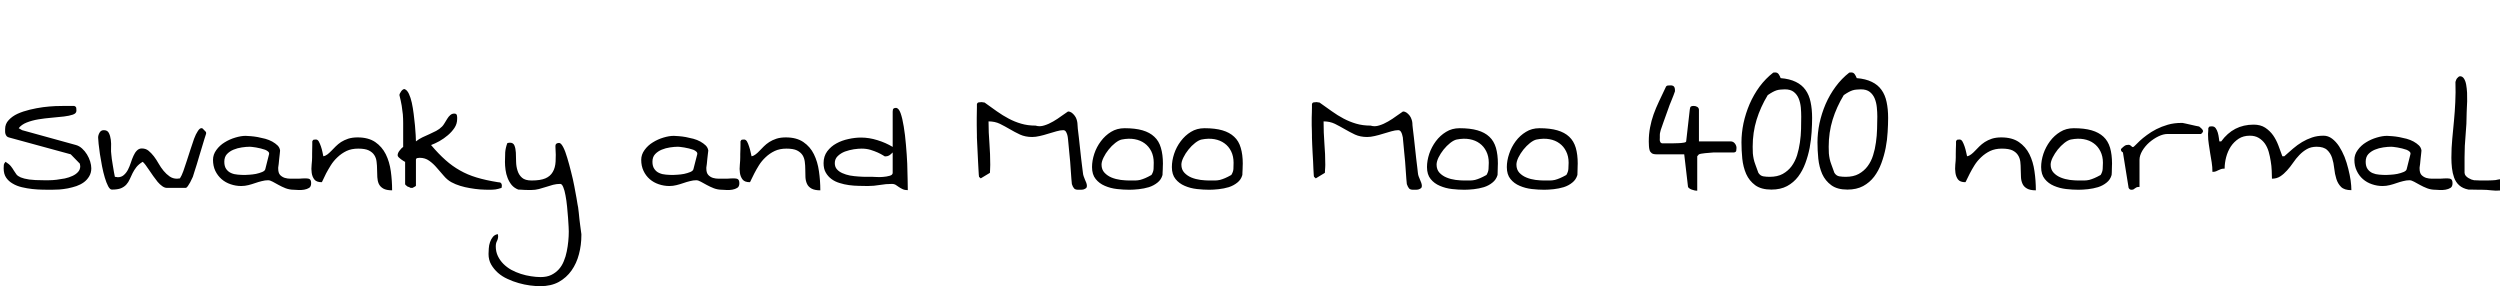 <svg xmlns="http://www.w3.org/2000/svg" xmlns:xlink="http://www.w3.org/1999/xlink" width="307.5" height="35.203"><path fill="black" d="M0.45 20.70L0.45 20.70Q0.45 20.44 0.47 20.27Q0.49 20.11 0.68 19.90L0.68 19.90Q1.13 20.18 1.35 20.46Q1.57 20.74 1.71 20.99Q1.85 21.23 2.02 21.45Q2.18 21.66 2.55 21.82Q2.93 21.98 3.59 22.08Q4.24 22.17 5.37 22.17L5.37 22.17Q5.60 22.17 6.02 22.17Q6.45 22.17 6.95 22.11Q7.45 22.05 7.97 21.95Q8.48 21.84 8.91 21.64Q9.33 21.45 9.60 21.15Q9.87 20.86 9.87 20.44L9.87 20.44Q9.87 20.37 9.84 20.26Q9.82 20.16 9.82 20.13L9.82 20.13L8.70 18.98L1.15 16.92Q0.94 16.88 0.83 16.76Q0.73 16.64 0.68 16.50Q0.63 16.36 0.63 16.20L0.63 16.20L0.63 15.87Q0.63 15.23 1.07 14.77Q1.50 14.30 2.17 13.99Q2.84 13.69 3.67 13.49Q4.50 13.29 5.31 13.18Q6.12 13.08 6.81 13.05Q7.50 13.03 7.88 13.03L7.88 13.03L8.13 13.03Q8.30 13.03 8.50 13.03Q8.70 13.03 8.86 13.03L8.86 13.03L9.12 13.03Q9.35 13.10 9.38 13.28Q9.40 13.45 9.40 13.62L9.40 13.62Q9.40 13.95 8.96 14.10Q8.53 14.25 7.86 14.33Q7.20 14.41 6.35 14.48Q5.51 14.55 4.72 14.68Q3.94 14.81 3.28 15.07Q2.63 15.33 2.30 15.77L2.30 15.77L2.72 16.01L9.35 17.84Q9.75 17.95 10.10 18.27Q10.45 18.59 10.70 19.00Q10.95 19.41 11.09 19.86Q11.23 20.32 11.23 20.70L11.23 20.70Q11.23 21.26 10.97 21.69Q10.71 22.13 10.31 22.42Q9.91 22.71 9.40 22.89Q8.88 23.06 8.34 23.17Q7.80 23.27 7.28 23.31Q6.75 23.34 6.33 23.34L6.33 23.34Q5.88 23.34 5.26 23.33Q4.64 23.32 3.98 23.25Q3.33 23.18 2.70 23.03Q2.06 22.88 1.56 22.58Q1.05 22.29 0.75 21.84Q0.45 21.40 0.45 20.70ZM12.07 16.92L12.07 16.92Q12.07 16.62 12.25 16.31Q12.42 16.01 12.77 16.01L12.77 16.01Q13.22 16.01 13.39 16.36Q13.57 16.71 13.63 17.19Q13.69 17.67 13.66 18.18Q13.64 18.68 13.69 18.98L13.69 18.98Q13.69 19.15 13.75 19.54Q13.80 19.92 13.88 20.36Q13.95 20.79 14.02 21.19Q14.09 21.59 14.13 21.75L14.13 21.75Q14.16 21.75 14.31 21.77Q14.46 21.80 14.48 21.80L14.48 21.80Q14.93 21.80 15.23 21.53Q15.54 21.26 15.74 20.87Q15.94 20.48 16.09 20.02Q16.24 19.55 16.42 19.16Q16.59 18.77 16.84 18.52Q17.09 18.26 17.44 18.26L17.44 18.26Q17.93 18.26 18.27 18.54Q18.61 18.82 18.93 19.23Q19.24 19.64 19.51 20.12Q19.78 20.60 20.12 21.01Q20.46 21.42 20.86 21.70Q21.26 21.98 21.77 21.98L21.77 21.98Q21.80 21.98 21.95 21.96Q22.10 21.94 22.13 21.94L22.13 21.94Q22.34 21.63 22.55 21.05Q22.76 20.46 22.98 19.77Q23.20 19.08 23.43 18.38Q23.65 17.67 23.87 17.07Q24.09 16.48 24.33 16.13Q24.56 15.77 24.75 15.77L24.75 15.77Q24.77 15.77 24.79 15.77Q24.80 15.77 24.84 15.77L24.84 15.77L24.87 15.77Q24.91 15.80 24.97 15.86Q25.03 15.91 25.11 16.00Q25.20 16.08 25.25 16.15Q25.31 16.22 25.34 16.24L25.34 16.24L25.34 16.29Q25.34 16.31 25.35 16.34Q25.36 16.36 25.36 16.36L25.36 16.36Q25.36 16.36 25.35 16.41Q25.34 16.45 25.34 16.48L25.34 16.48Q25.27 16.66 25.15 17.07Q25.03 17.48 24.87 18Q24.70 18.52 24.54 19.09Q24.38 19.66 24.21 20.20Q24.05 20.74 23.91 21.14Q23.77 21.54 23.72 21.75L23.72 21.75Q23.55 22.13 23.39 22.43L23.39 22.43Q23.25 22.69 23.10 22.90Q22.95 23.11 22.83 23.11L22.83 23.11L20.53 23.11Q20.25 23.11 19.96 22.90Q19.66 22.69 19.39 22.37Q19.13 22.05 18.86 21.67Q18.59 21.28 18.35 20.93Q18.12 20.58 17.91 20.30Q17.70 20.02 17.55 19.90L17.55 19.90Q17.06 20.20 16.78 20.55Q16.50 20.91 16.31 21.29Q16.13 21.68 15.96 22.04Q15.80 22.41 15.54 22.70Q15.28 22.99 14.87 23.16Q14.46 23.32 13.76 23.32L13.76 23.32Q13.52 23.32 13.30 22.90Q13.08 22.48 12.89 21.84Q12.70 21.21 12.55 20.44Q12.40 19.66 12.29 18.95Q12.19 18.23 12.13 17.70Q12.07 17.16 12.07 16.92ZM32.98 22.17L32.98 22.17Q32.60 22.17 32.19 22.28Q31.78 22.38 31.38 22.52Q30.98 22.66 30.55 22.77Q30.12 22.88 29.67 22.88L29.67 22.88Q28.99 22.88 28.36 22.66Q27.73 22.45 27.25 22.03Q26.77 21.61 26.48 21.01Q26.20 20.41 26.20 19.66L26.20 19.66Q26.20 19.01 26.61 18.45Q27.02 17.88 27.63 17.51Q28.24 17.13 28.95 16.92Q29.65 16.71 30.21 16.71L30.21 16.71Q30.47 16.71 30.86 16.75Q31.24 16.78 31.70 16.86Q32.16 16.95 32.63 17.07Q33.09 17.20 33.48 17.41Q33.87 17.63 34.14 17.89Q34.41 18.16 34.45 18.52L34.45 18.52Q34.45 18.63 34.41 18.93Q34.36 19.22 34.34 19.55Q34.31 19.88 34.28 20.17Q34.24 20.46 34.22 20.60L34.22 20.60L34.22 20.74Q34.22 21.26 34.45 21.52Q34.69 21.77 35.03 21.88Q35.37 21.98 35.74 21.98L35.74 21.98L36.49 21.98Q36.84 21.98 36.94 21.97Q37.03 21.96 37.07 21.96Q37.10 21.96 37.18 21.95Q37.27 21.94 37.64 21.94L37.64 21.94Q37.95 21.94 38.11 22.05Q38.27 22.17 38.27 22.55L38.27 22.55Q38.27 22.95 38.02 23.11Q37.76 23.27 37.41 23.33Q37.05 23.39 36.70 23.37Q36.35 23.34 36.16 23.34L36.16 23.34Q35.63 23.34 35.14 23.16Q34.66 22.97 34.27 22.75Q33.87 22.52 33.54 22.35Q33.21 22.17 32.98 22.17ZM27.59 19.90L27.59 19.90Q27.59 20.46 27.83 20.80Q28.08 21.14 28.44 21.29Q28.80 21.45 29.25 21.48Q29.70 21.52 30.12 21.52L30.12 21.52Q30.28 21.52 30.67 21.49Q31.05 21.47 31.48 21.39Q31.90 21.30 32.24 21.16Q32.58 21.02 32.63 20.81L32.63 20.81L33.09 18.98Q33.14 18.80 33 18.66Q32.86 18.52 32.61 18.42Q32.37 18.33 32.07 18.26Q31.78 18.19 31.50 18.14Q31.22 18.09 31.00 18.07Q30.77 18.05 30.73 18.05L30.73 18.05Q30.30 18.05 29.75 18.13Q29.20 18.21 28.72 18.41Q28.24 18.61 27.91 18.96Q27.59 19.31 27.59 19.90ZM44.06 18.28L44.06 18.28Q43.24 18.28 42.62 18.57Q42 18.87 41.51 19.34Q41.02 19.80 40.69 20.33Q40.36 20.86 40.11 21.33Q39.87 21.80 39.74 22.10Q39.61 22.41 39.56 22.41L39.56 22.41Q38.93 22.41 38.67 22.08Q38.41 21.75 38.34 21.27Q38.27 20.79 38.33 20.26Q38.39 19.73 38.39 19.34L38.39 19.34L38.39 18.94Q38.39 18.66 38.40 18.35Q38.41 18.05 38.41 17.79L38.41 17.79L38.41 17.39Q38.48 17.20 38.60 17.18Q38.72 17.16 38.86 17.16L38.86 17.16Q39.07 17.16 39.21 17.40Q39.35 17.65 39.47 18Q39.59 18.35 39.66 18.69Q39.73 19.03 39.77 19.22L39.77 19.22Q40.05 19.17 40.29 18.98Q40.52 18.80 40.77 18.54Q41.02 18.28 41.30 18Q41.58 17.72 41.95 17.47Q42.33 17.23 42.83 17.06Q43.34 16.90 43.99 16.90L43.99 16.90Q45.30 16.90 46.15 17.47Q46.99 18.05 47.45 18.97Q47.91 19.90 48.07 21.06Q48.23 22.22 48.23 23.41L48.23 23.41Q47.53 23.41 47.14 23.19Q46.76 22.97 46.59 22.61Q46.43 22.24 46.41 21.79Q46.38 21.33 46.38 20.85Q46.38 20.37 46.32 19.90Q46.27 19.43 46.04 19.08Q45.82 18.73 45.36 18.50Q44.91 18.28 44.06 18.28ZM51.63 19.41L51.63 19.41Q51.52 19.41 51.34 19.44Q51.16 19.48 51.16 19.66L51.16 19.66L51.16 22.85Q51.16 22.88 51 22.97Q50.84 23.06 50.74 23.11L50.74 23.11L50.51 23.11Q50.30 22.99 50.13 22.95L50.13 22.95Q50.02 22.85 49.92 22.78Q49.83 22.71 49.83 22.64L49.83 22.64L49.83 19.90Q49.78 19.90 49.63 19.80Q49.48 19.71 49.32 19.59Q49.17 19.48 49.04 19.35Q48.91 19.22 48.91 19.10L48.91 19.10Q48.91 18.82 49.15 18.52Q49.38 18.21 49.59 18.07L49.59 18.07L49.59 17.74Q49.59 17.48 49.59 17.20Q49.59 16.92 49.59 16.69L49.59 16.69L49.59 16.36Q49.59 15.68 49.59 15.13Q49.59 14.58 49.55 14.07Q49.50 13.57 49.41 13.00Q49.31 12.42 49.13 11.70L49.13 11.70Q49.13 11.60 49.20 11.47Q49.27 11.34 49.36 11.21Q49.45 11.09 49.58 11.00Q49.71 10.92 49.83 10.99L49.83 10.99Q50.09 11.11 50.30 11.55Q50.51 12 50.65 12.63Q50.79 13.27 50.88 14.00Q50.98 14.74 51.04 15.41Q51.09 16.08 51.13 16.62Q51.16 17.16 51.16 17.39L51.16 17.39Q51.54 17.09 51.96 16.89Q52.38 16.69 52.82 16.50Q53.25 16.31 53.65 16.10Q54.05 15.89 54.38 15.56L54.38 15.56Q54.52 15.42 54.68 15.15Q54.84 14.88 55.01 14.61Q55.17 14.34 55.38 14.16Q55.59 13.97 55.88 13.97L55.88 13.97Q56.02 13.97 56.10 14.03Q56.18 14.09 56.20 14.19Q56.23 14.30 56.23 14.41L56.23 14.41L56.23 14.63Q56.23 15.23 55.90 15.73Q55.57 16.22 55.09 16.63Q54.61 17.04 54.05 17.36Q53.48 17.67 53.02 17.84L53.02 17.84Q53.95 18.94 54.80 19.69Q55.64 20.44 56.57 20.96Q57.49 21.49 58.62 21.83Q59.74 22.17 61.24 22.41L61.24 22.41Q61.52 22.41 61.63 22.52Q61.73 22.64 61.73 22.85L61.73 22.85Q61.73 22.88 61.71 22.98Q61.69 23.09 61.69 23.11L61.69 23.11Q61.27 23.25 60.94 23.30Q60.61 23.34 60.19 23.34L60.19 23.34Q59.65 23.34 59.04 23.30Q58.43 23.25 57.81 23.14Q57.19 23.04 56.61 22.86Q56.04 22.69 55.52 22.41L55.52 22.41Q55.01 22.13 54.59 21.63Q54.16 21.14 53.73 20.64Q53.30 20.13 52.79 19.77Q52.29 19.41 51.63 19.41ZM60.09 31.24L60.09 31.24Q60.09 30.96 60.12 30.56Q60.14 30.16 60.27 29.79Q60.40 29.41 60.63 29.13Q60.87 28.85 61.24 28.80L61.24 28.80Q61.24 28.83 61.25 28.91Q61.27 28.99 61.27 29.04L61.27 29.04Q61.27 29.37 61.13 29.64Q60.98 29.91 60.98 30.30L60.98 30.30Q60.98 30.96 61.24 31.50Q61.50 32.04 61.92 32.46Q62.34 32.88 62.89 33.19Q63.45 33.49 64.07 33.69Q64.69 33.89 65.32 33.98Q65.95 34.08 66.49 34.08L66.49 34.08Q67.27 34.08 67.80 33.82Q68.34 33.56 68.73 33.13Q69.12 32.70 69.35 32.12Q69.59 31.55 69.71 30.93Q69.84 30.30 69.90 29.67Q69.96 29.04 69.96 28.48L69.96 28.48Q69.96 28.38 69.94 27.90Q69.91 27.42 69.87 26.78Q69.82 26.13 69.75 25.41Q69.68 24.68 69.56 24.05Q69.45 23.41 69.28 23.02Q69.12 22.62 68.91 22.62L68.91 22.62Q68.46 22.62 68.03 22.73Q67.59 22.85 67.17 22.99Q66.75 23.13 66.29 23.25Q65.84 23.37 65.34 23.37L65.34 23.37Q65.25 23.37 65.03 23.37Q64.80 23.37 64.55 23.36Q64.29 23.34 64.07 23.33Q63.84 23.32 63.75 23.32L63.75 23.32Q63.26 23.13 62.94 22.76Q62.63 22.38 62.44 21.90Q62.25 21.42 62.18 20.89Q62.11 20.37 62.11 19.92L62.11 19.92Q62.11 19.27 62.14 18.74Q62.18 18.21 62.39 17.63L62.39 17.63Q62.41 17.58 62.55 17.57Q62.70 17.55 62.72 17.55L62.72 17.55Q63.14 17.55 63.28 17.91Q63.42 18.26 63.45 18.77Q63.47 19.29 63.48 19.89Q63.49 20.48 63.66 21Q63.82 21.52 64.21 21.86Q64.59 22.20 65.39 22.20L65.39 22.20Q66.47 22.20 67.08 21.94Q67.69 21.68 67.99 21.15Q68.30 20.63 68.34 19.86Q68.39 19.10 68.32 18.07L68.32 18.07Q68.30 17.77 68.44 17.67Q68.58 17.58 68.77 17.58L68.77 17.58Q69 17.58 69.27 18.09Q69.54 18.61 69.77 19.41Q70.01 20.20 70.24 21.13Q70.48 22.05 70.64 22.90Q70.80 23.74 70.91 24.36Q71.02 24.98 71.04 25.15L71.04 25.15Q71.06 25.24 71.11 25.51Q71.16 25.78 71.19 26.17Q71.23 26.55 71.27 26.96Q71.32 27.38 71.37 27.76Q71.41 28.15 71.46 28.43Q71.51 28.71 71.51 28.80L71.51 28.80L71.51 28.92Q71.51 30.14 71.21 31.27Q70.92 32.39 70.30 33.27Q69.68 34.15 68.73 34.68Q67.78 35.20 66.45 35.20L66.45 35.20Q65.88 35.20 65.19 35.11Q64.50 35.02 63.80 34.82Q63.09 34.62 62.43 34.31Q61.76 34.01 61.24 33.55Q60.73 33.09 60.41 32.53Q60.09 31.97 60.09 31.24ZM85.64 22.17L85.64 22.17Q85.27 22.17 84.86 22.28Q84.45 22.38 84.05 22.52Q83.65 22.66 83.21 22.77Q82.78 22.88 82.34 22.88L82.34 22.88Q81.66 22.88 81.02 22.66Q80.39 22.45 79.91 22.03Q79.43 21.61 79.15 21.01Q78.87 20.41 78.87 19.66L78.87 19.66Q78.87 19.01 79.28 18.45Q79.69 17.88 80.30 17.51Q80.91 17.13 81.61 16.92Q82.31 16.71 82.88 16.71L82.88 16.71Q83.13 16.71 83.52 16.75Q83.91 16.78 84.36 16.86Q84.82 16.95 85.29 17.07Q85.76 17.20 86.14 17.41Q86.53 17.63 86.80 17.89Q87.07 18.16 87.12 18.52L87.12 18.52Q87.12 18.63 87.07 18.93Q87.02 19.22 87 19.55Q86.98 19.88 86.94 20.17Q86.91 20.46 86.88 20.60L86.88 20.60L86.88 20.74Q86.88 21.26 87.12 21.52Q87.35 21.77 87.69 21.88Q88.03 21.98 88.41 21.98L88.41 21.98L89.16 21.98Q89.51 21.98 89.60 21.97Q89.70 21.96 89.73 21.96Q89.77 21.96 89.85 21.95Q89.93 21.94 90.30 21.94L90.30 21.94Q90.61 21.94 90.77 22.05Q90.94 22.17 90.94 22.55L90.94 22.55Q90.94 22.95 90.68 23.11Q90.42 23.27 90.07 23.33Q89.72 23.39 89.37 23.37Q89.02 23.34 88.83 23.34L88.83 23.34Q88.29 23.34 87.81 23.16Q87.33 22.97 86.93 22.75Q86.53 22.52 86.20 22.35Q85.88 22.17 85.64 22.17ZM80.25 19.90L80.25 19.90Q80.25 20.46 80.50 20.80Q80.74 21.14 81.11 21.29Q81.47 21.45 81.91 21.48Q82.36 21.52 82.78 21.52L82.78 21.52Q82.95 21.52 83.33 21.49Q83.72 21.47 84.14 21.39Q84.56 21.30 84.90 21.16Q85.24 21.02 85.29 20.81L85.29 20.81L85.76 18.98Q85.80 18.80 85.66 18.66Q85.52 18.52 85.28 18.42Q85.03 18.33 84.74 18.26Q84.45 18.19 84.16 18.14Q83.88 18.09 83.66 18.07Q83.44 18.05 83.39 18.05L83.39 18.05Q82.97 18.05 82.42 18.13Q81.87 18.21 81.39 18.41Q80.91 18.61 80.58 18.96Q80.25 19.31 80.25 19.90ZM96.73 18.28L96.73 18.28Q95.91 18.28 95.29 18.57Q94.66 18.87 94.17 19.34Q93.68 19.80 93.35 20.33Q93.02 20.86 92.78 21.33Q92.53 21.80 92.40 22.10Q92.27 22.41 92.23 22.41L92.23 22.41Q91.59 22.41 91.34 22.08Q91.08 21.75 91.01 21.27Q90.94 20.79 91.00 20.26Q91.05 19.73 91.05 19.34L91.05 19.34L91.05 18.94Q91.05 18.66 91.07 18.35Q91.08 18.05 91.08 17.79L91.08 17.79L91.08 17.39Q91.15 17.20 91.27 17.18Q91.38 17.16 91.52 17.16L91.52 17.16Q91.73 17.16 91.88 17.40Q92.02 17.65 92.13 18Q92.25 18.35 92.32 18.69Q92.39 19.03 92.44 19.22L92.44 19.22Q92.72 19.17 92.95 18.98Q93.19 18.80 93.43 18.54Q93.68 18.28 93.96 18Q94.24 17.72 94.62 17.47Q94.99 17.23 95.50 17.06Q96 16.90 96.66 16.90L96.66 16.90Q97.97 16.90 98.81 17.47Q99.66 18.05 100.11 18.97Q100.57 19.90 100.73 21.06Q100.90 22.22 100.90 23.41L100.90 23.41Q100.20 23.41 99.81 23.19Q99.42 22.97 99.26 22.61Q99.09 22.24 99.07 21.79Q99.05 21.33 99.05 20.85Q99.05 20.37 98.99 19.90Q98.93 19.43 98.71 19.08Q98.48 18.73 98.03 18.50Q97.57 18.28 96.73 18.28ZM109.73 22.62L109.73 22.62Q108.96 22.62 108.22 22.75Q107.48 22.88 106.73 22.88L106.73 22.88Q106.22 22.88 105.62 22.86Q105.02 22.85 104.43 22.77Q103.83 22.69 103.27 22.51Q102.70 22.34 102.27 22.02Q101.84 21.70 101.57 21.23Q101.30 20.77 101.30 20.06L101.30 20.06Q101.30 19.22 101.75 18.61Q102.21 18 102.88 17.64Q103.55 17.27 104.36 17.10Q105.16 16.92 105.91 16.92L105.91 16.92Q106.90 16.92 107.92 17.24Q108.94 17.55 109.80 18.07L109.80 18.07L109.80 13.73Q109.80 13.43 109.91 13.35Q110.02 13.27 110.20 13.27L110.20 13.27Q110.53 13.27 110.77 13.91Q111 14.55 111.16 15.56Q111.33 16.57 111.43 17.79Q111.54 19.01 111.59 20.13Q111.63 21.26 111.64 22.14Q111.66 23.02 111.66 23.39L111.66 23.39Q111.28 23.39 111.01 23.26Q110.74 23.13 110.54 22.99Q110.34 22.85 110.16 22.73Q109.97 22.62 109.73 22.62ZM102.68 20.06L102.68 20.06Q102.68 20.53 102.94 20.82Q103.20 21.12 103.62 21.30Q104.04 21.49 104.55 21.59Q105.07 21.68 105.59 21.71Q106.10 21.75 106.57 21.75L106.57 21.75L107.34 21.75Q107.39 21.75 107.78 21.77Q108.16 21.80 108.61 21.76Q109.05 21.73 109.43 21.62Q109.80 21.52 109.80 21.26L109.80 21.26L109.80 18.75Q109.55 19.01 109.35 19.13Q109.15 19.24 108.84 19.24L108.84 19.24Q108.82 19.24 108.59 19.09Q108.35 18.94 107.96 18.76Q107.58 18.59 107.07 18.43Q106.57 18.28 105.98 18.28L105.98 18.28Q105.59 18.28 105.02 18.36Q104.46 18.45 103.93 18.64Q103.41 18.84 103.04 19.20Q102.68 19.55 102.68 20.06ZM131.84 22.64L131.84 22.64Q131.81 22.43 131.78 22.00Q131.74 21.56 131.71 21.02Q131.67 20.48 131.63 19.89Q131.58 19.29 131.52 18.75Q131.46 18.21 131.43 17.79Q131.39 17.37 131.37 17.16L131.37 17.16Q131.37 17.09 131.34 16.91Q131.32 16.73 131.26 16.54Q131.20 16.34 131.09 16.17Q130.97 16.01 130.78 16.01L130.78 16.01Q130.43 16.01 129.94 16.15Q129.45 16.29 128.92 16.45Q128.39 16.62 127.89 16.73Q127.38 16.85 126.96 16.85L126.96 16.85Q126.12 16.85 125.46 16.55Q124.80 16.24 124.21 15.89Q123.61 15.54 122.99 15.23Q122.37 14.93 121.59 14.93L121.59 14.93Q121.59 16.31 121.70 17.63Q121.80 18.94 121.80 20.27L121.80 20.27Q121.80 20.39 121.79 20.57Q121.78 20.74 121.78 20.88L121.78 20.88Q121.76 21.07 121.76 21.26L121.76 21.26L120.63 21.94L120.42 21.75Q120.40 21.73 120.39 21.47Q120.38 21.21 120.35 20.79Q120.33 20.37 120.30 19.85Q120.28 19.34 120.25 18.81Q120.21 18.28 120.20 17.78Q120.19 17.27 120.16 16.92L120.16 16.92L120.16 16.64Q120.16 16.38 120.15 16.07Q120.14 15.75 120.14 15.42L120.14 15.42L120.14 14.46Q120.14 14.16 120.15 13.83Q120.16 13.50 120.16 13.22L120.16 13.22L120.16 12.82Q120.21 12.61 120.40 12.59Q120.59 12.56 120.75 12.56L120.75 12.56Q120.77 12.56 120.93 12.59Q121.08 12.61 121.10 12.61L121.10 12.61Q121.90 13.17 122.61 13.69Q123.33 14.20 124.07 14.59Q124.80 14.98 125.60 15.21Q126.40 15.45 127.38 15.45L127.38 15.45Q127.88 15.61 128.44 15.43Q129 15.26 129.54 14.94Q130.08 14.63 130.56 14.27Q131.04 13.92 131.37 13.71L131.37 13.71Q131.60 13.71 131.80 13.85Q132 13.99 132.16 14.20Q132.33 14.41 132.41 14.65Q132.49 14.88 132.52 15.12L132.52 15.12Q132.52 15.35 132.57 15.83Q132.63 16.31 132.70 16.92L132.70 16.92L132.98 19.48Q133.05 20.06 133.11 20.55Q133.17 21.05 133.20 21.26L133.20 21.26Q133.22 21.49 133.29 21.68L133.29 21.68L133.45 22.10Q133.55 22.29 133.62 22.50Q133.69 22.71 133.69 22.88L133.69 22.88Q133.69 23.06 133.56 23.16Q133.43 23.25 133.28 23.30Q133.13 23.34 132.91 23.34L132.91 23.34L132.61 23.34Q132.26 23.34 132.11 23.17Q131.95 22.99 131.84 22.64ZM134.32 20.55L134.32 20.55Q134.32 19.76 134.60 18.91Q134.88 18.07 135.41 17.37Q135.94 16.66 136.66 16.22Q137.39 15.77 138.33 15.77L138.33 15.77Q139.64 15.77 140.53 16.03Q141.42 16.29 141.98 16.82Q142.55 17.34 142.79 18.18Q143.04 19.01 143.04 20.13L143.04 20.13Q143.04 20.20 143.03 20.40Q143.02 20.60 143.02 20.81Q143.02 21.02 143.00 21.22Q142.99 21.42 142.99 21.52L142.99 21.52Q142.83 22.10 142.37 22.46Q141.91 22.83 141.32 23.02Q140.72 23.20 140.07 23.27Q139.43 23.34 138.91 23.34L138.91 23.34Q138.19 23.34 137.39 23.25Q136.59 23.16 135.90 22.86Q135.21 22.57 134.77 22.02Q134.32 21.47 134.32 20.55ZM135.49 20.25L135.49 20.25Q135.49 20.86 135.86 21.25Q136.22 21.63 136.73 21.84Q137.25 22.05 137.85 22.13Q138.45 22.20 138.87 22.20L138.87 22.20Q139.29 22.20 139.61 22.20Q139.92 22.20 140.23 22.13Q140.53 22.05 140.86 21.91Q141.19 21.77 141.63 21.52L141.63 21.52Q141.87 21.14 141.89 20.78Q141.91 20.41 141.91 20.02L141.91 20.02Q141.91 19.22 141.61 18.61Q141.30 18 140.79 17.63Q140.27 17.25 139.56 17.12Q138.84 16.99 137.98 17.16L137.98 17.16Q137.63 17.23 137.18 17.58Q136.73 17.93 136.36 18.40Q135.98 18.87 135.74 19.37Q135.49 19.88 135.49 20.25ZM144.14 20.55L144.14 20.55Q144.14 19.76 144.42 18.91Q144.70 18.07 145.23 17.37Q145.76 16.66 146.48 16.22Q147.21 15.77 148.15 15.77L148.15 15.77Q149.46 15.77 150.35 16.03Q151.24 16.29 151.80 16.82Q152.37 17.34 152.61 18.18Q152.86 19.01 152.86 20.13L152.86 20.13Q152.86 20.20 152.85 20.40Q152.84 20.60 152.84 20.81Q152.84 21.02 152.82 21.22Q152.81 21.42 152.81 21.52L152.81 21.52Q152.65 22.10 152.19 22.46Q151.73 22.83 151.14 23.02Q150.54 23.20 149.89 23.27Q149.25 23.34 148.73 23.34L148.73 23.34Q148.01 23.34 147.21 23.25Q146.41 23.16 145.72 22.86Q145.03 22.57 144.59 22.02Q144.14 21.47 144.14 20.55ZM145.31 20.25L145.31 20.25Q145.31 20.86 145.68 21.25Q146.04 21.63 146.55 21.84Q147.07 22.05 147.67 22.13Q148.27 22.20 148.69 22.20L148.69 22.20Q149.11 22.20 149.43 22.20Q149.74 22.20 150.05 22.13Q150.35 22.05 150.68 21.91Q151.01 21.77 151.45 21.52L151.45 21.52Q151.69 21.14 151.71 20.78Q151.73 20.41 151.73 20.02L151.73 20.02Q151.73 19.22 151.43 18.61Q151.13 18 150.61 17.63Q150.09 17.25 149.38 17.12Q148.66 16.99 147.80 17.16L147.80 17.16Q147.45 17.23 147 17.58Q146.55 17.93 146.18 18.40Q145.80 18.87 145.56 19.37Q145.31 19.88 145.31 20.25ZM173.04 22.64L173.04 22.64Q173.02 22.43 172.98 22.00Q172.95 21.56 172.91 21.02Q172.88 20.48 172.83 19.89Q172.78 19.29 172.72 18.75Q172.66 18.21 172.63 17.79Q172.59 17.37 172.57 17.16L172.57 17.16Q172.57 17.09 172.55 16.91Q172.52 16.73 172.46 16.54Q172.41 16.34 172.29 16.17Q172.17 16.01 171.98 16.01L171.98 16.01Q171.63 16.01 171.14 16.15Q170.65 16.29 170.12 16.45Q169.59 16.62 169.09 16.73Q168.59 16.85 168.16 16.85L168.16 16.85Q167.32 16.85 166.66 16.55Q166.01 16.24 165.41 15.89Q164.81 15.54 164.19 15.23Q163.57 14.93 162.80 14.93L162.80 14.93Q162.80 16.31 162.90 17.63Q163.01 18.94 163.01 20.27L163.01 20.27Q163.01 20.39 163.00 20.57Q162.98 20.74 162.98 20.88L162.98 20.88Q162.96 21.07 162.96 21.26L162.96 21.26L161.84 21.94L161.63 21.75Q161.60 21.73 161.59 21.47Q161.58 21.21 161.55 20.79Q161.53 20.37 161.51 19.85Q161.48 19.34 161.45 18.81Q161.41 18.28 161.40 17.78Q161.39 17.27 161.37 16.92L161.37 16.92L161.37 16.64Q161.37 16.38 161.36 16.07Q161.34 15.75 161.34 15.42L161.34 15.42L161.34 14.46Q161.34 14.16 161.36 13.83Q161.37 13.50 161.37 13.22L161.37 13.22L161.37 12.82Q161.41 12.61 161.60 12.59Q161.79 12.56 161.95 12.56L161.95 12.56Q161.98 12.56 162.13 12.59Q162.28 12.61 162.30 12.61L162.30 12.61Q163.10 13.17 163.82 13.69Q164.53 14.20 165.27 14.59Q166.01 14.98 166.80 15.21Q167.60 15.45 168.59 15.45L168.59 15.45Q169.08 15.61 169.64 15.43Q170.20 15.26 170.74 14.94Q171.28 14.63 171.76 14.27Q172.24 13.92 172.57 13.71L172.57 13.71Q172.80 13.71 173.00 13.85Q173.20 13.99 173.37 14.20Q173.53 14.41 173.61 14.65Q173.70 14.88 173.72 15.12L173.72 15.12Q173.72 15.35 173.78 15.83Q173.84 16.31 173.91 16.92L173.91 16.92L174.19 19.48Q174.26 20.06 174.32 20.55Q174.38 21.05 174.40 21.26L174.40 21.26Q174.42 21.49 174.49 21.68L174.49 21.68L174.66 22.10Q174.75 22.29 174.82 22.50Q174.89 22.71 174.89 22.88L174.89 22.88Q174.89 23.06 174.76 23.16Q174.63 23.25 174.48 23.30Q174.33 23.34 174.12 23.34L174.12 23.34L173.81 23.34Q173.46 23.34 173.31 23.17Q173.16 22.99 173.04 22.64ZM175.52 20.55L175.52 20.55Q175.52 19.76 175.80 18.91Q176.09 18.07 176.61 17.37Q177.14 16.66 177.87 16.22Q178.59 15.77 179.53 15.77L179.53 15.77Q180.84 15.77 181.73 16.03Q182.63 16.29 183.19 16.82Q183.75 17.34 184.00 18.18Q184.24 19.01 184.24 20.13L184.24 20.13Q184.24 20.20 184.23 20.40Q184.22 20.60 184.22 20.81Q184.22 21.02 184.21 21.22Q184.20 21.42 184.20 21.52L184.20 21.52Q184.03 22.10 183.57 22.46Q183.12 22.83 182.52 23.02Q181.92 23.20 181.28 23.27Q180.63 23.34 180.12 23.34L180.12 23.34Q179.39 23.34 178.59 23.25Q177.80 23.16 177.11 22.86Q176.41 22.57 175.97 22.02Q175.52 21.47 175.52 20.55ZM176.70 20.25L176.70 20.25Q176.70 20.86 177.06 21.25Q177.42 21.63 177.94 21.84Q178.45 22.05 179.05 22.13Q179.65 22.20 180.07 22.20L180.07 22.20Q180.49 22.20 180.81 22.20Q181.13 22.20 181.43 22.13Q181.73 22.05 182.06 21.91Q182.39 21.77 182.84 21.52L182.84 21.52Q183.07 21.14 183.09 20.78Q183.12 20.41 183.12 20.02L183.12 20.02Q183.12 19.22 182.81 18.61Q182.51 18 181.99 17.63Q181.48 17.25 180.76 17.12Q180.05 16.99 179.18 17.16L179.18 17.16Q178.83 17.23 178.38 17.58Q177.94 17.93 177.56 18.40Q177.19 18.87 176.94 19.37Q176.70 19.88 176.70 20.25ZM185.34 20.55L185.34 20.55Q185.34 19.76 185.63 18.91Q185.91 18.07 186.43 17.37Q186.96 16.66 187.69 16.22Q188.41 15.77 189.35 15.77L189.35 15.77Q190.66 15.77 191.55 16.03Q192.45 16.29 193.01 16.82Q193.57 17.34 193.82 18.18Q194.06 19.01 194.06 20.13L194.06 20.13Q194.06 20.20 194.05 20.40Q194.04 20.60 194.04 20.81Q194.04 21.02 194.03 21.22Q194.02 21.42 194.02 21.52L194.02 21.52Q193.85 22.10 193.39 22.46Q192.94 22.83 192.34 23.02Q191.74 23.20 191.10 23.27Q190.45 23.34 189.94 23.34L189.94 23.34Q189.21 23.34 188.41 23.25Q187.62 23.16 186.93 22.86Q186.23 22.57 185.79 22.02Q185.34 21.47 185.34 20.55ZM186.52 20.25L186.52 20.25Q186.52 20.86 186.88 21.25Q187.24 21.63 187.76 21.84Q188.27 22.05 188.87 22.13Q189.47 22.20 189.89 22.20L189.89 22.20Q190.31 22.20 190.63 22.20Q190.95 22.20 191.25 22.13Q191.55 22.05 191.88 21.91Q192.21 21.77 192.66 21.52L192.66 21.52Q192.89 21.14 192.91 20.78Q192.94 20.41 192.94 20.02L192.94 20.02Q192.94 19.22 192.63 18.61Q192.33 18 191.81 17.63Q191.30 17.25 190.58 17.12Q189.87 16.99 189 17.16L189 17.16Q188.65 17.23 188.20 17.58Q187.76 17.93 187.38 18.40Q187.01 18.87 186.76 19.37Q186.52 19.88 186.52 20.25ZM207.16 18.98L203.74 18.98Q203.34 18.98 203.16 18.84Q202.97 18.70 202.90 18.47Q202.83 18.23 202.82 17.95Q202.80 17.67 202.80 17.41L202.80 17.41Q202.80 16.48 202.96 15.67Q203.11 14.86 203.39 14.07Q203.67 13.29 204.05 12.49Q204.42 11.70 204.87 10.76L204.87 10.76Q204.94 10.55 205.13 10.52Q205.31 10.50 205.48 10.50L205.48 10.50Q205.76 10.50 205.89 10.64Q206.02 10.78 206.02 11.11L206.02 11.11L206.02 11.23Q205.97 11.39 205.84 11.73Q205.71 12.07 205.54 12.48Q205.36 12.89 205.20 13.37Q205.03 13.85 204.87 14.29Q204.70 14.72 204.59 15.07Q204.47 15.42 204.42 15.56L204.42 15.56Q204.33 15.80 204.28 15.96Q204.23 16.13 204.20 16.28Q204.16 16.43 204.16 16.58Q204.16 16.73 204.16 16.97L204.16 16.97Q204.16 17.02 204.15 17.12Q204.14 17.23 204.16 17.32Q204.19 17.41 204.23 17.50Q204.28 17.58 204.42 17.63L204.42 17.63L204.61 17.63Q204.77 17.63 204.93 17.63Q205.08 17.63 205.24 17.63L205.24 17.63L205.73 17.63Q206.06 17.63 206.43 17.61Q206.79 17.60 207.08 17.55Q207.38 17.51 207.40 17.39L207.40 17.39L207.84 13.50Q207.87 13.20 207.97 13.11Q208.08 13.03 208.29 13.03L208.29 13.03Q208.41 13.03 208.52 13.05Q208.64 13.08 208.73 13.13Q208.83 13.17 208.90 13.28Q208.97 13.38 208.97 13.50L208.97 13.50L208.97 17.39L212.86 17.39Q213.19 17.39 213.39 17.65Q213.59 17.91 213.59 18.19L213.59 18.19Q213.59 18.35 213.56 18.53Q213.54 18.70 213.30 18.75L213.30 18.75Q213.19 18.75 212.84 18.75Q212.48 18.75 212.09 18.75Q211.69 18.75 211.31 18.75Q210.94 18.75 210.80 18.75L210.80 18.75Q210.63 18.75 210.32 18.79Q210 18.82 209.72 18.84Q209.44 18.87 209.21 18.91Q208.99 18.96 208.97 18.98L208.97 18.98L208.76 19.22L208.76 23.46Q208.66 23.46 208.46 23.43Q208.27 23.39 208.08 23.32Q207.89 23.25 207.75 23.14Q207.61 23.04 207.61 22.85L207.61 22.85L207.16 18.98ZM214.20 17.51L214.20 17.51Q214.20 16.36 214.45 15.15Q214.71 13.95 215.20 12.80Q215.70 11.65 216.43 10.65Q217.17 9.66 218.11 8.93L218.11 8.93Q218.13 8.93 218.23 8.92Q218.32 8.91 218.34 8.91L218.34 8.91Q218.63 8.91 218.78 9.13Q218.93 9.35 219.02 9.61L219.02 9.61Q220.13 9.70 220.88 10.07Q221.63 10.43 222.07 11.05Q222.52 11.67 222.70 12.54Q222.89 13.41 222.89 14.51L222.89 14.51Q222.89 15.28 222.83 16.24Q222.77 17.20 222.59 18.18Q222.40 19.15 222.06 20.07Q221.72 21 221.17 21.73Q220.62 22.45 219.81 22.89Q219 23.32 217.88 23.32L217.88 23.32Q216.63 23.32 215.89 22.78Q215.16 22.24 214.78 21.40Q214.41 20.55 214.30 19.51Q214.20 18.47 214.20 17.51ZM216.28 21.26L216.28 21.26Q216.52 21.63 216.89 21.69Q217.27 21.75 217.66 21.75L217.66 21.75Q218.63 21.75 219.28 21.39Q219.94 21.02 220.37 20.44Q220.80 19.85 221.04 19.10Q221.27 18.35 221.39 17.52Q221.51 16.69 221.53 15.87Q221.55 15.05 221.55 14.34L221.55 14.34Q221.55 13.80 221.50 13.21Q221.44 12.61 221.24 12.12Q221.04 11.63 220.64 11.31Q220.24 10.99 219.54 10.99L219.54 10.99Q219.23 10.99 218.99 11.02Q218.74 11.04 218.52 11.11Q218.30 11.18 218.04 11.32Q217.78 11.46 217.43 11.70L217.43 11.70Q216.54 13.17 216.06 14.73Q215.58 16.29 215.58 18.05L215.58 18.05Q215.58 18.52 215.60 18.86Q215.63 19.20 215.70 19.54Q215.77 19.88 215.92 20.27Q216.07 20.67 216.28 21.26ZM223.55 17.51L223.55 17.51Q223.55 16.36 223.80 15.15Q224.06 13.95 224.55 12.80Q225.05 11.65 225.79 10.65Q226.52 9.66 227.46 8.93L227.46 8.93Q227.48 8.93 227.58 8.92Q227.67 8.91 227.70 8.91L227.70 8.91Q227.98 8.91 228.13 9.13Q228.28 9.35 228.38 9.61L228.38 9.61Q229.48 9.70 230.23 10.07Q230.98 10.43 231.42 11.05Q231.87 11.67 232.05 12.54Q232.24 13.41 232.24 14.51L232.24 14.51Q232.24 15.28 232.18 16.24Q232.13 17.20 231.94 18.18Q231.75 19.15 231.41 20.07Q231.07 21 230.52 21.73Q229.97 22.45 229.16 22.89Q228.35 23.32 227.23 23.32L227.23 23.32Q225.98 23.32 225.25 22.78Q224.51 22.24 224.13 21.40Q223.76 20.55 223.65 19.51Q223.55 18.47 223.55 17.51ZM225.63 21.26L225.63 21.26Q225.87 21.63 226.24 21.69Q226.62 21.75 227.02 21.75L227.02 21.75Q227.98 21.75 228.63 21.39Q229.29 21.02 229.72 20.44Q230.16 19.85 230.39 19.10Q230.63 18.35 230.74 17.52Q230.86 16.69 230.88 15.87Q230.91 15.05 230.91 14.34L230.91 14.34Q230.91 13.80 230.85 13.21Q230.79 12.61 230.59 12.12Q230.39 11.63 229.99 11.31Q229.59 10.99 228.89 10.99L228.89 10.99Q228.59 10.99 228.34 11.02Q228.09 11.04 227.87 11.11Q227.65 11.18 227.39 11.32Q227.13 11.46 226.78 11.70L226.78 11.70Q225.89 13.17 225.41 14.73Q224.93 16.29 224.93 18.05L224.93 18.05Q224.93 18.52 224.95 18.86Q224.98 19.20 225.05 19.54Q225.12 19.88 225.27 20.27Q225.42 20.67 225.63 21.26ZM246.23 18.28L246.23 18.28Q245.41 18.28 244.79 18.57Q244.17 18.87 243.68 19.34Q243.19 19.80 242.86 20.33Q242.53 20.86 242.29 21.33Q242.04 21.80 241.91 22.10Q241.78 22.41 241.73 22.41L241.73 22.41Q241.10 22.41 240.84 22.08Q240.59 21.75 240.52 21.27Q240.45 20.79 240.50 20.26Q240.56 19.73 240.56 19.34L240.56 19.34L240.56 18.94Q240.56 18.66 240.57 18.35Q240.59 18.05 240.59 17.79L240.59 17.79L240.59 17.39Q240.66 17.20 240.77 17.18Q240.89 17.16 241.03 17.16L241.03 17.16Q241.24 17.16 241.38 17.40Q241.52 17.65 241.64 18Q241.76 18.35 241.83 18.69Q241.90 19.03 241.95 19.22L241.95 19.22Q242.23 19.17 242.46 18.98Q242.70 18.80 242.94 18.54Q243.19 18.28 243.47 18Q243.75 17.72 244.13 17.47Q244.50 17.23 245.00 17.06Q245.51 16.90 246.16 16.90L246.16 16.90Q247.48 16.90 248.32 17.47Q249.16 18.05 249.62 18.97Q250.08 19.90 250.24 21.06Q250.41 22.22 250.41 23.41L250.41 23.41Q249.70 23.41 249.32 23.19Q248.93 22.97 248.77 22.61Q248.60 22.24 248.58 21.79Q248.55 21.33 248.55 20.85Q248.55 20.37 248.50 19.90Q248.44 19.43 248.21 19.08Q247.99 18.73 247.54 18.50Q247.08 18.28 246.23 18.28ZM251.06 20.55L251.06 20.55Q251.06 19.76 251.34 18.91Q251.63 18.07 252.15 17.37Q252.68 16.66 253.41 16.22Q254.13 15.77 255.07 15.77L255.07 15.77Q256.38 15.77 257.27 16.03Q258.16 16.29 258.73 16.82Q259.29 17.34 259.54 18.18Q259.78 19.01 259.78 20.13L259.78 20.13Q259.78 20.20 259.77 20.40Q259.76 20.60 259.76 20.81Q259.76 21.02 259.75 21.22Q259.73 21.42 259.73 21.52L259.73 21.52Q259.57 22.10 259.11 22.46Q258.66 22.83 258.06 23.02Q257.46 23.20 256.82 23.27Q256.17 23.34 255.66 23.34L255.66 23.34Q254.93 23.34 254.13 23.25Q253.34 23.16 252.64 22.86Q251.95 22.57 251.51 22.02Q251.06 21.47 251.06 20.55ZM252.23 20.25L252.23 20.25Q252.23 20.86 252.60 21.25Q252.96 21.63 253.48 21.84Q253.99 22.05 254.59 22.13Q255.19 22.20 255.61 22.20L255.61 22.20Q256.03 22.20 256.35 22.20Q256.66 22.20 256.97 22.13Q257.27 22.05 257.60 21.91Q257.93 21.77 258.38 21.52L258.38 21.52Q258.61 21.14 258.63 20.78Q258.66 20.41 258.66 20.02L258.66 20.02Q258.66 19.22 258.35 18.61Q258.05 18 257.53 17.63Q257.02 17.25 256.30 17.12Q255.59 16.99 254.72 17.16L254.72 17.16Q254.37 17.23 253.92 17.58Q253.48 17.93 253.10 18.40Q252.73 18.87 252.48 19.37Q252.23 19.88 252.23 20.25ZM261.82 23.11L261.12 18.75Q261.09 18.75 261 18.67Q260.91 18.59 260.91 18.52L260.91 18.52Q260.88 18.52 260.88 18.47L260.88 18.47L260.88 18.35Q260.88 18.33 260.91 18.30L260.91 18.30Q261.16 18.05 261.34 17.93Q261.52 17.81 261.82 17.81L261.82 17.81Q261.91 17.81 262.00 17.86Q262.08 17.91 262.13 17.95Q262.17 18 262.23 18.05Q262.29 18.09 262.36 18.09L262.36 18.09Q262.43 18.09 262.64 17.87Q262.85 17.65 263.20 17.32Q263.55 16.99 264.07 16.61Q264.59 16.22 265.23 15.89Q265.88 15.56 266.64 15.34Q267.40 15.12 268.31 15.12L268.31 15.12L268.45 15.12Q268.55 15.14 268.84 15.20Q269.13 15.26 269.46 15.34Q269.79 15.42 270.08 15.48Q270.38 15.54 270.49 15.56L270.49 15.56Q270.52 15.59 270.59 15.64Q270.66 15.70 270.73 15.76Q270.80 15.82 270.86 15.89Q270.91 15.96 270.94 16.01L270.94 16.01Q270.94 16.03 270.96 16.08L270.96 16.08Q270.96 16.08 270.97 16.10Q270.98 16.13 270.98 16.13L270.98 16.13L270.96 16.17Q270.96 16.17 270.96 16.20L270.96 16.20Q270.94 16.22 270.94 16.24L270.94 16.24Q270.91 16.31 270.82 16.39Q270.73 16.48 270.73 16.48L270.73 16.48L266.60 16.48Q266.09 16.48 265.49 16.77Q264.89 17.06 264.36 17.52Q263.84 17.98 263.50 18.55Q263.16 19.13 263.16 19.66L263.16 19.66L263.16 22.99Q262.90 22.99 262.78 23.05Q262.66 23.11 262.58 23.18Q262.50 23.25 262.41 23.30Q262.31 23.34 262.15 23.34L262.15 23.34L262.10 23.34Q262.08 23.34 262.05 23.32L262.05 23.32Q261.96 23.30 261.89 23.21Q261.82 23.13 261.82 23.11L261.82 23.11ZM284.95 18.05L284.95 18.05Q284.25 18.05 283.75 18.34Q283.24 18.63 282.82 19.07Q282.40 19.50 282.05 20.02Q281.70 20.53 281.31 20.96Q280.92 21.40 280.48 21.69Q280.03 21.98 279.45 21.98L279.45 21.98Q279.45 21.54 279.42 20.98Q279.40 20.41 279.30 19.83Q279.21 19.24 279.05 18.67Q278.88 18.09 278.58 17.66Q278.27 17.23 277.82 16.96Q277.36 16.69 276.73 16.69L276.73 16.69Q275.93 16.69 275.36 17.06Q274.78 17.44 274.39 18.02Q274.01 18.61 273.82 19.32Q273.63 20.04 273.63 20.74L273.63 20.74Q273.33 20.74 273.18 20.80Q273.02 20.86 272.87 20.93Q272.72 21 272.57 21.07Q272.41 21.14 272.13 21.14L272.13 21.14Q272.13 20.55 272.04 19.98Q271.95 19.41 271.85 18.84Q271.76 18.28 271.68 17.72Q271.59 17.16 271.59 16.59L271.59 16.59L271.59 16.43Q271.59 16.31 271.61 16.18Q271.62 16.05 271.62 15.96L271.62 15.96L271.62 15.77Q271.69 15.59 271.80 15.56Q271.92 15.54 272.06 15.54L272.06 15.54Q272.37 15.54 272.53 15.77Q272.70 16.01 272.79 16.32Q272.88 16.64 272.92 16.96Q272.95 17.27 272.98 17.39L272.98 17.39L273.21 17.39Q273.96 16.36 274.96 15.84Q275.95 15.33 277.20 15.33L277.20 15.33Q278.04 15.33 278.61 15.70Q279.19 16.08 279.59 16.64Q279.98 17.20 280.24 17.89Q280.50 18.59 280.73 19.22L280.73 19.22L280.97 19.22Q281.48 18.75 282.04 18.28Q282.59 17.81 283.16 17.47Q283.73 17.13 284.38 16.91Q285.02 16.69 285.80 16.69L285.80 16.69Q286.36 16.69 286.84 17.05Q287.32 17.41 287.71 18Q288.09 18.59 288.38 19.30Q288.66 20.02 288.84 20.77Q289.03 21.52 289.13 22.20Q289.22 22.88 289.22 23.39L289.22 23.39Q288.35 23.39 287.95 22.99Q287.55 22.59 287.37 22.00Q287.18 21.40 287.11 20.71Q287.04 20.02 286.85 19.43Q286.66 18.84 286.24 18.45Q285.82 18.05 284.95 18.05ZM296.37 22.17L296.37 22.17Q295.99 22.17 295.58 22.28Q295.17 22.38 294.77 22.52Q294.38 22.66 293.94 22.77Q293.51 22.88 293.06 22.88L293.06 22.88Q292.38 22.88 291.75 22.66Q291.12 22.45 290.64 22.03Q290.16 21.61 289.88 21.01Q289.59 20.41 289.59 19.66L289.59 19.66Q289.59 19.01 290.00 18.45Q290.41 17.88 291.02 17.51Q291.63 17.13 292.34 16.92Q293.04 16.71 293.60 16.71L293.60 16.71Q293.86 16.71 294.25 16.75Q294.63 16.78 295.09 16.86Q295.55 16.95 296.02 17.07Q296.48 17.20 296.87 17.41Q297.26 17.63 297.53 17.89Q297.80 18.16 297.84 18.52L297.84 18.52Q297.84 18.63 297.80 18.93Q297.75 19.22 297.73 19.55Q297.70 19.88 297.67 20.17Q297.63 20.46 297.61 20.60L297.61 20.60L297.61 20.74Q297.61 21.26 297.84 21.52Q298.08 21.77 298.42 21.88Q298.76 21.98 299.13 21.98L299.13 21.98L299.88 21.98Q300.23 21.98 300.33 21.97Q300.42 21.96 300.46 21.96Q300.49 21.96 300.57 21.95Q300.66 21.94 301.03 21.94L301.03 21.94Q301.34 21.94 301.50 22.05Q301.66 22.17 301.66 22.55L301.66 22.55Q301.66 22.95 301.41 23.11Q301.15 23.27 300.80 23.33Q300.45 23.39 300.09 23.37Q299.74 23.34 299.55 23.34L299.55 23.34Q299.02 23.34 298.54 23.16Q298.05 22.97 297.66 22.75Q297.26 22.52 296.93 22.35Q296.60 22.17 296.37 22.17ZM290.98 19.90L290.98 19.90Q290.98 20.46 291.22 20.80Q291.47 21.14 291.83 21.29Q292.20 21.45 292.64 21.48Q293.09 21.52 293.51 21.52L293.51 21.52Q293.67 21.52 294.06 21.49Q294.45 21.47 294.87 21.39Q295.29 21.30 295.63 21.16Q295.97 21.02 296.02 20.81L296.02 20.81L296.48 18.98Q296.53 18.80 296.39 18.66Q296.25 18.52 296.00 18.42Q295.76 18.33 295.46 18.26Q295.17 18.19 294.89 18.14Q294.61 18.09 294.39 18.07Q294.16 18.05 294.12 18.05L294.12 18.05Q293.70 18.05 293.14 18.13Q292.59 18.21 292.11 18.41Q291.63 18.61 291.30 18.96Q290.98 19.31 290.98 19.90ZM301.52 19.41L301.52 19.41Q301.52 18.16 301.63 17.06Q301.73 15.96 301.84 14.84Q301.95 13.71 302.00 12.56Q302.06 11.41 302.02 10.08L302.02 10.08Q302.04 9.98 302.09 9.87Q302.13 9.75 302.21 9.64Q302.30 9.54 302.39 9.46Q302.48 9.38 302.60 9.38L302.60 9.38Q302.88 9.38 303.07 9.67Q303.26 9.96 303.34 10.42Q303.42 10.88 303.45 11.41Q303.47 11.95 303.46 12.46Q303.45 12.96 303.42 13.34Q303.40 13.71 303.40 13.85L303.40 13.85Q303.40 15.23 303.27 16.58Q303.14 17.93 303.14 19.34L303.14 19.34L303.14 19.71Q303.14 19.99 303.14 20.30Q303.14 20.60 303.14 20.88L303.14 20.88L303.14 21.26Q303.16 21.49 303.30 21.64Q303.45 21.80 303.62 21.90Q303.80 22.01 303.98 22.08Q304.17 22.15 304.31 22.17L304.31 22.17Q304.41 22.17 304.63 22.18Q304.85 22.20 305.11 22.20Q305.37 22.20 305.59 22.20Q305.81 22.20 305.91 22.20L305.91 22.20Q306.30 22.20 306.55 22.18Q306.80 22.17 306.95 22.15Q307.10 22.13 307.24 22.09Q307.38 22.05 307.55 22.04Q307.71 22.03 307.95 22.01Q308.18 21.98 308.58 21.98L308.58 21.98Q308.58 22.76 308.27 23.06Q307.97 23.37 307.49 23.43Q307.01 23.48 306.43 23.41Q305.86 23.34 305.32 23.34L305.32 23.34L304.99 23.34Q304.76 23.34 304.48 23.33Q304.20 23.32 303.94 23.32L303.94 23.32L303.63 23.32Q302.91 23.18 302.48 22.79Q302.06 22.41 301.86 21.86Q301.66 21.30 301.59 20.67Q301.52 20.04 301.52 19.41Z"/></svg>